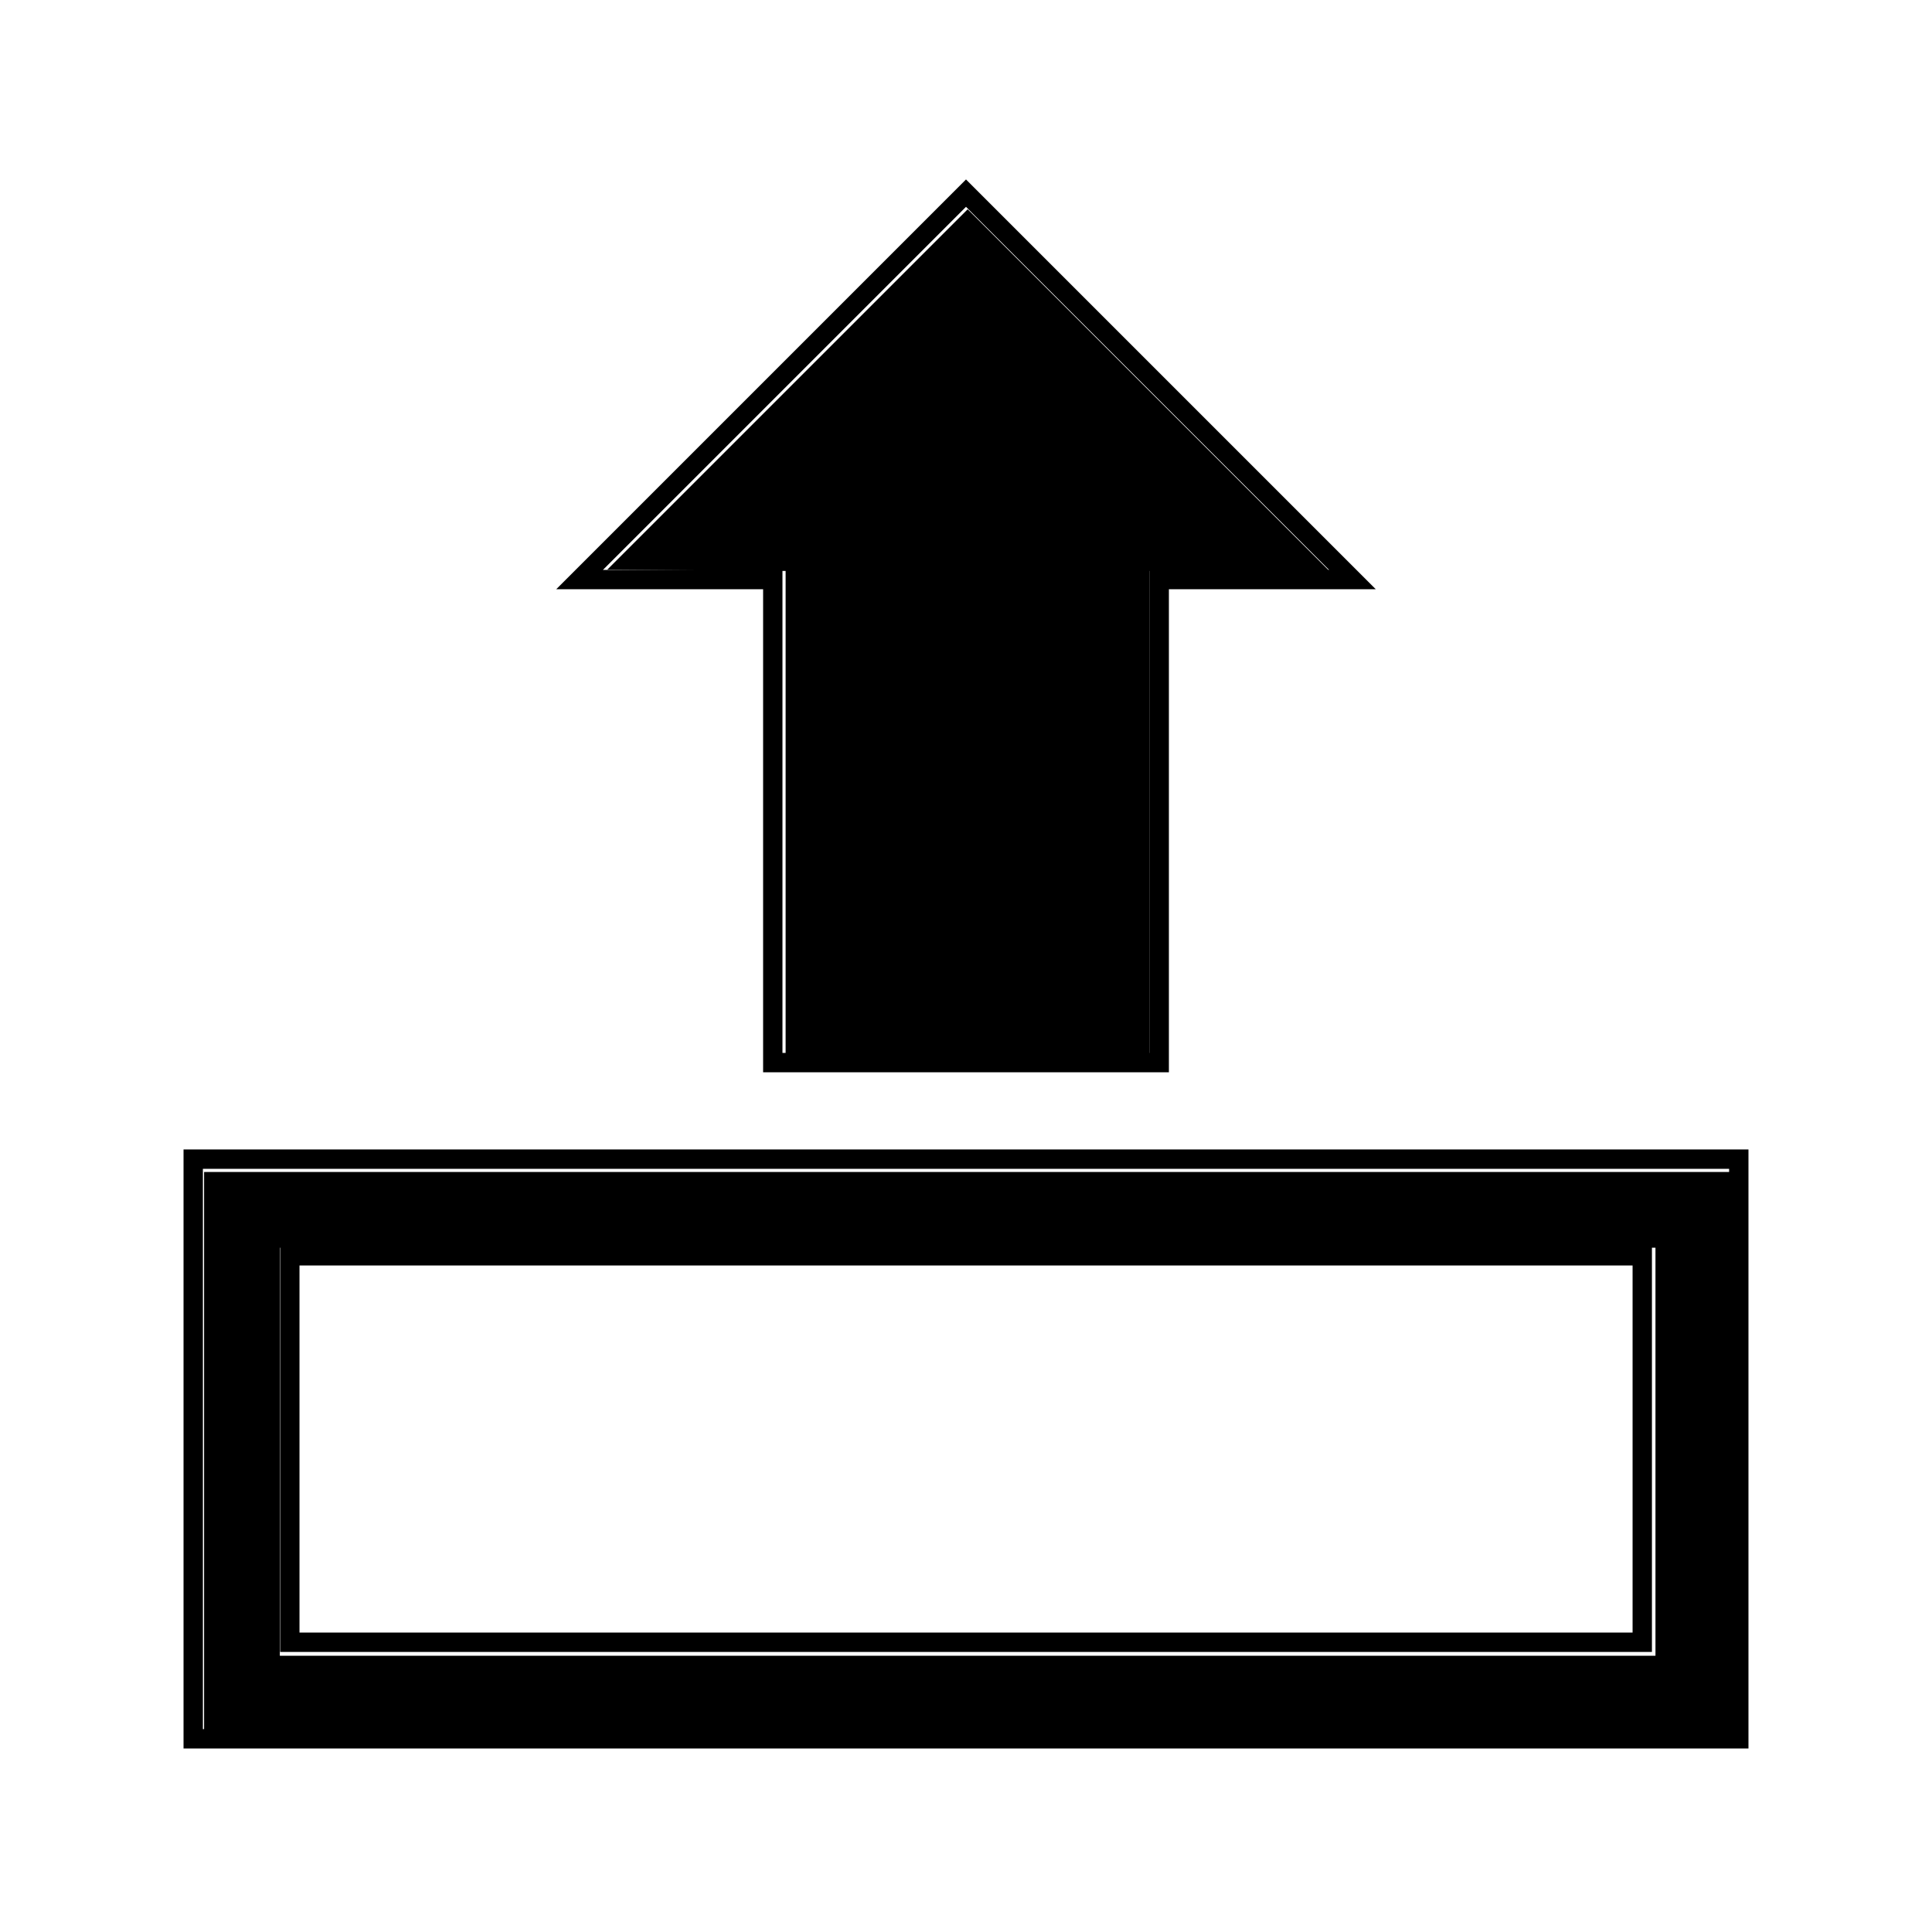 <?xml version="1.0" encoding="UTF-8" standalone="no"?>
<!-- Created with Inkscape (http://www.inkscape.org/) -->

<svg
   xmlns:dc="http://purl.org/dc/elements/1.1/"
   xmlns:cc="http://creativecommons.org/ns#"
   xmlns:rdf="http://www.w3.org/1999/02/22-rdf-syntax-ns#"
   xmlns:svg="http://www.w3.org/2000/svg"
   xmlns="http://www.w3.org/2000/svg"
   xmlns:sodipodi="http://sodipodi.sourceforge.net/DTD/sodipodi-0.dtd"
   xmlns:inkscape="http://www.inkscape.org/namespaces/inkscape"
   width="100"
   height="100"
   viewBox="0 0 26.458 26.458"
   version="1.1"
   id="svg8"
   inkscape:version="0.92.1 r15371"
   sodipodi:docname="pushpull_tool.svg">
  <defs
     id="defs2" />
  <sodipodi:namedview
     id="base"
     pagecolor="#ffffff"
     bordercolor="#666666"
     borderopacity="1.0"
     inkscape:pageopacity="0.0"
     inkscape:pageshadow="2"
     inkscape:zoom="7.9195959"
     inkscape:cx="4.8645064"
     inkscape:cy="40.899789"
     inkscape:document-units="mm"
     inkscape:current-layer="layer1"
     showgrid="true"
     units="px"
     inkscape:window-width="2560"
     inkscape:window-height="1315"
     inkscape:window-x="-13"
     inkscape:window-y="-13"
     inkscape:window-maximized="1">
    <inkscape:grid
       type="xygrid"
       id="grid4485" />
  </sodipodi:namedview>
  <g
     inkscape:label="Layer 1"
     inkscape:groupmode="layer"
     id="layer1"
     transform="translate(0,-270.542)">
    <path
       style="fill:none;stroke:#000000;stroke-width:0.265px;stroke-linecap:butt;stroke-linejoin:miter;stroke-opacity:1"
       d="M 2.646,294.354 H 23.812 v -7.938 H 2.646 Z"
       id="path4500"
       inkscape:connector-curvature="0" />
    <path
       style="fill:none;stroke:#000000;stroke-width:0.265px;stroke-linecap:butt;stroke-linejoin:miter;stroke-opacity:1"
       d="m 3.969,287.74 h 18.521 v 5.292 H 3.969 Z"
       id="path4502"
       inkscape:connector-curvature="0" />
    <path
       style="fill:none;stroke:#000000;stroke-width:0.265px;stroke-linecap:butt;stroke-linejoin:miter;stroke-opacity:1"
       d="M 10.583,285.094 H 15.875 v -6.615 h 2.646 l -5.292,-5.292 -5.292,5.292 h 2.646 z"
       id="path4504"
       inkscape:connector-curvature="0" />
    <path
       style="opacity:1;fill:#000000;fill-opacity:1;stroke:none;stroke-width:1.002;stroke-linecap:butt;stroke-linejoin:round;stroke-miterlimit:4;stroke-dasharray:none;stroke-dashoffset:0;stroke-opacity:1;paint-order:normal"
       d="M 10.547,75.023 V 60.565 H 50.006 89.465 V 75.023 89.481 H 50.006 10.547 Z m 75.004,0 V 64.479 H 50.006 14.461 v 10.543 10.543 h 35.545 35.545 z"
       id="path4506"
       inkscape:connector-curvature="0"
       transform="matrix(0.265,0,0,0.265,0,270.542)" />
    <path
       style="opacity:1;fill:#000000;fill-opacity:1;stroke:none;stroke-width:1.002;stroke-linecap:butt;stroke-linejoin:round;stroke-miterlimit:4;stroke-dasharray:none;stroke-dashoffset:0;stroke-opacity:1;paint-order:normal"
       d="M 40.599,42.005 V 29.506 l -4.609,-0.033 -4.609,-0.033 9.313,-9.312 9.313,-9.312 9.343,9.344 9.343,9.344 h -4.64 -4.64 v 12.501 12.501 h -9.407 -9.407 z"
       id="path4508"
       inkscape:connector-curvature="0"
       transform="matrix(0.265,0,0,0.265,0,270.542)" />
  </g>
</svg>
